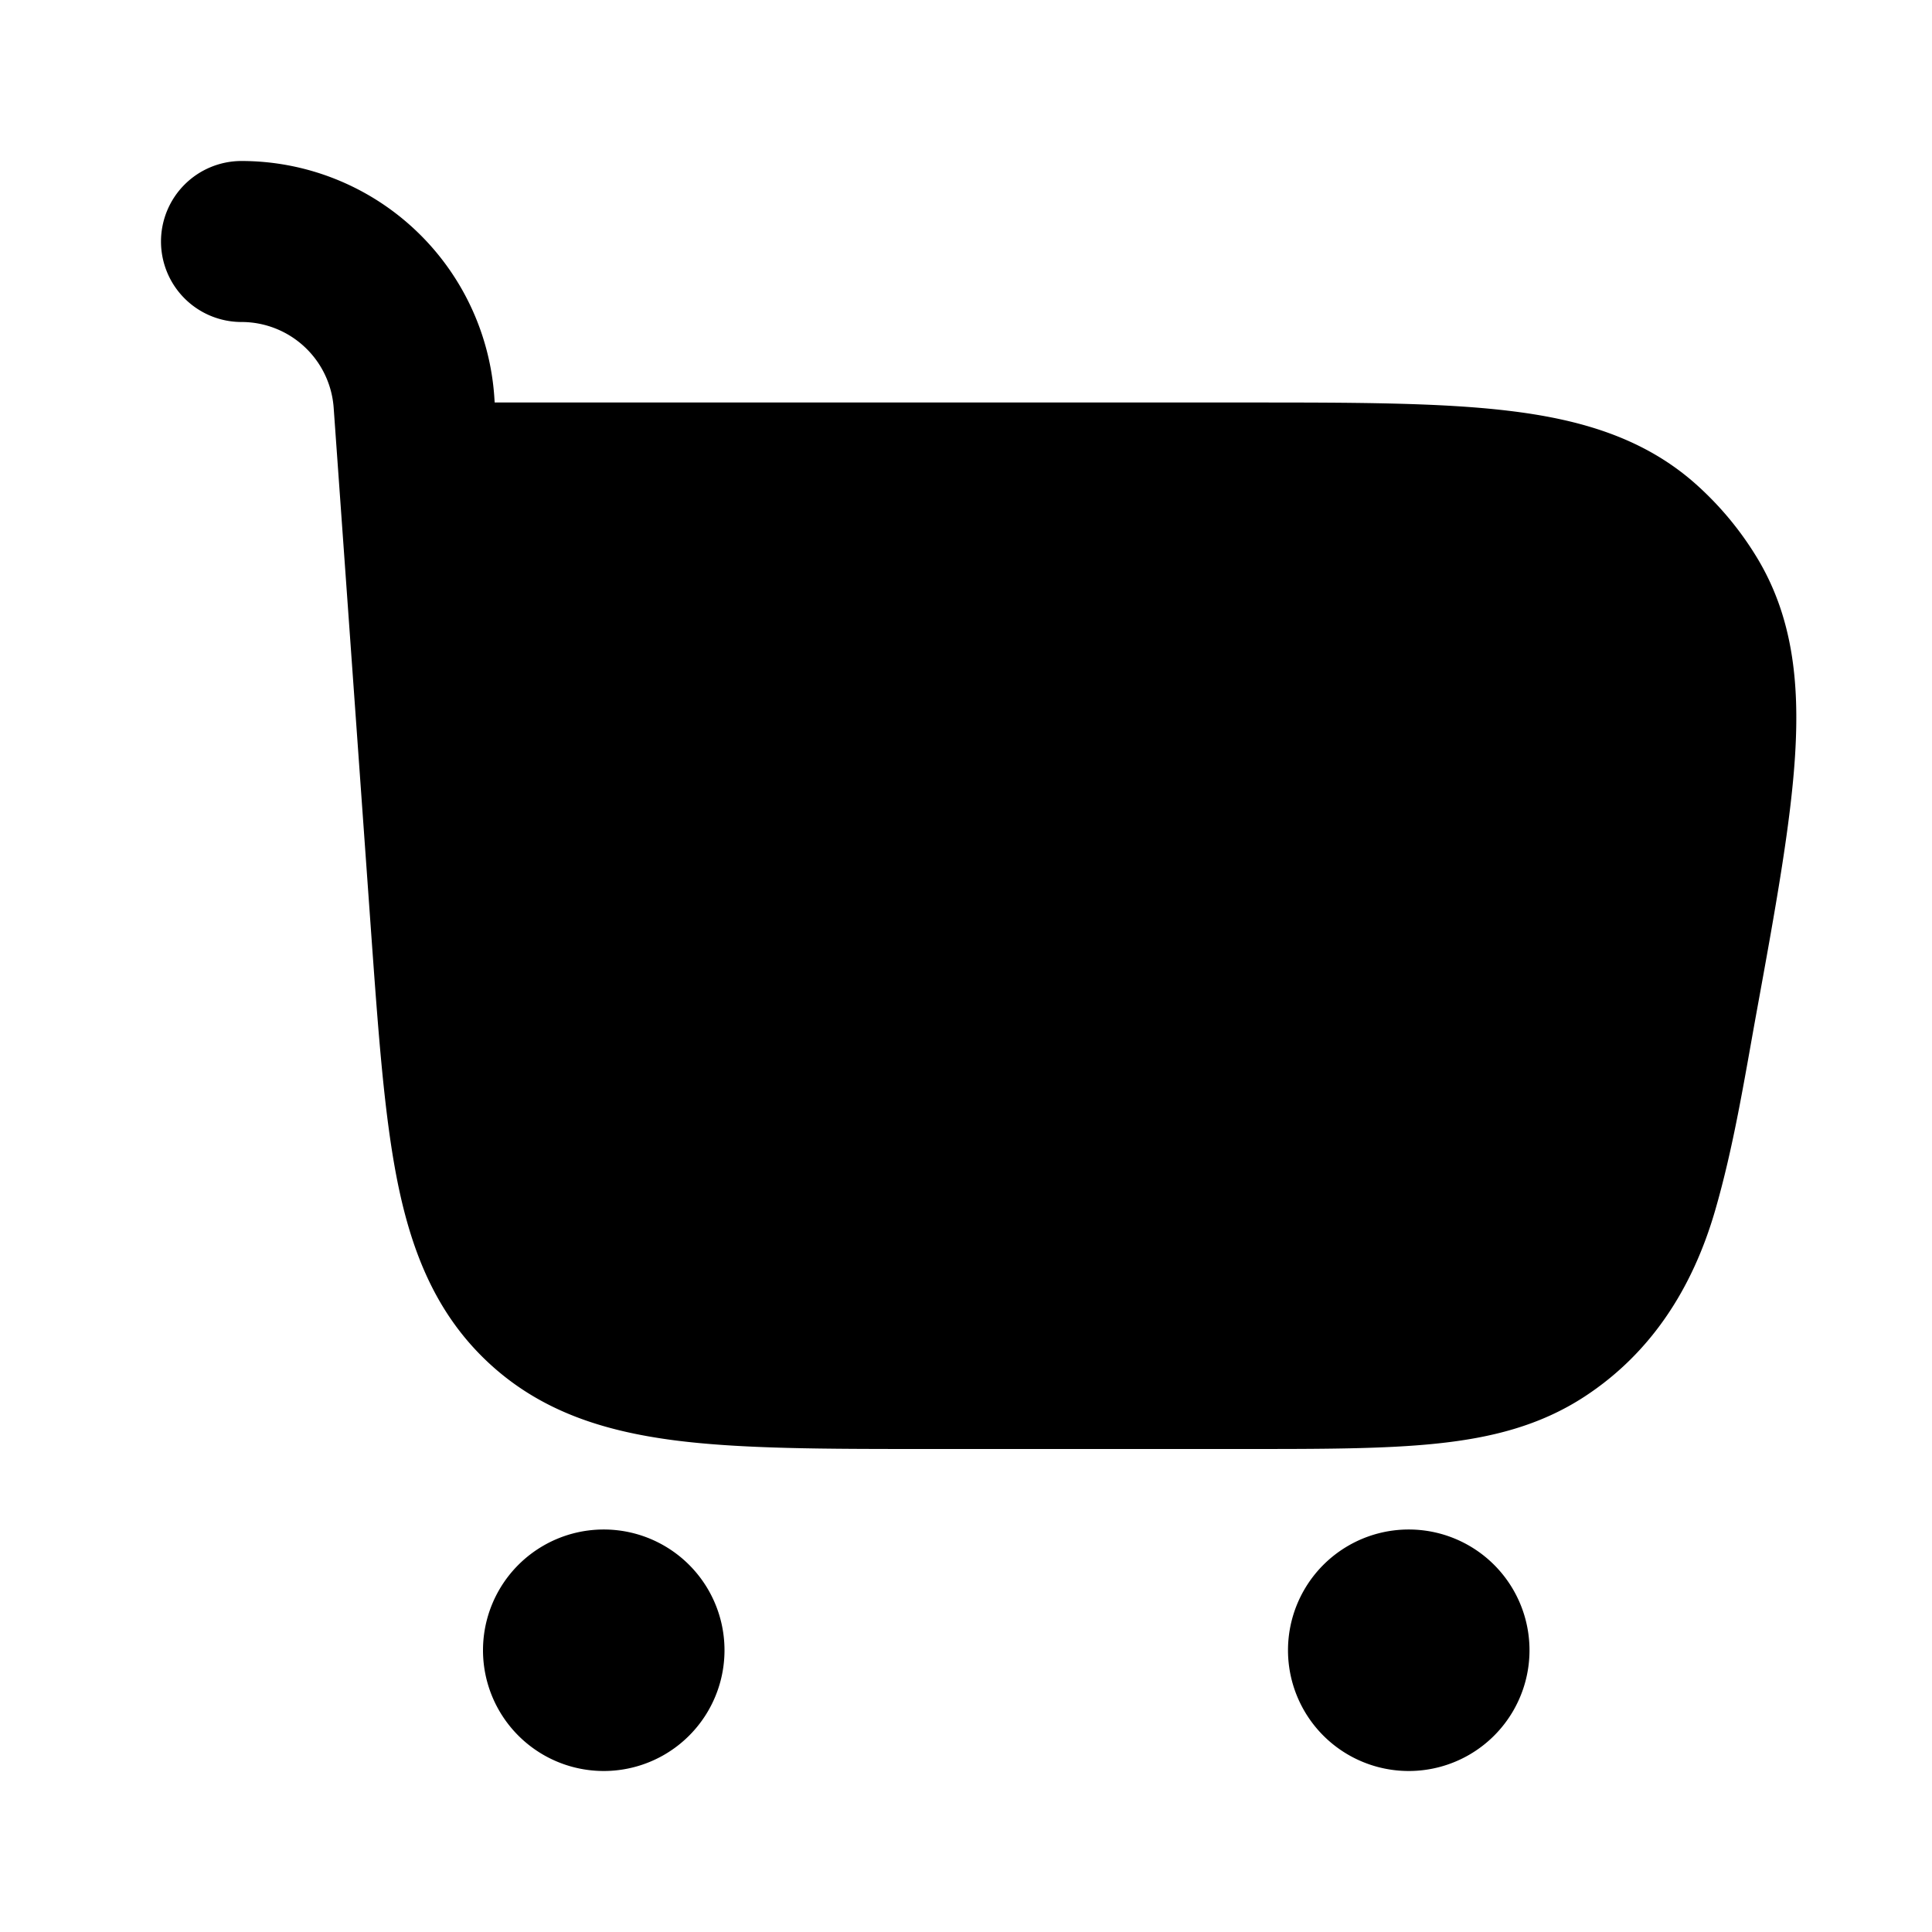 <svg xmlns="http://www.w3.org/2000/svg" width="24" height="24" viewBox="0 0 24 24" fill="none">
    <path fill="currentColor" fill-rule="evenodd" d="M2 3a1 1 0 0 1 1-1 3.148 3.148 0 0 1 3.14 2.924L6.145 5h9.329c1.326 0 2.41 0 3.267.103.888.106 1.683.337 2.33.915a4 4 0 0 1 .745.893c.454.74.538 1.563.484 2.456-.052.86-.246 1.928-.484 3.233-.148.817-.28 1.645-.512 2.444-.276.948-.785 1.758-1.617 2.303-.559.366-1.17.516-1.845.586-.642.067-1.43.067-2.38.067h-3.943c-1.267 0-2.315 0-3.15-.109-.879-.115-1.658-.364-2.301-.963-.644-.6-.949-1.36-1.126-2.227-.168-.826-.242-1.871-.333-3.135l-.464-6.5A1.148 1.148 0 0 0 3 4a1 1 0 0 1-1-1m4 17.5a1.5 1.5 0 1 1 3 0 1.5 1.5 0 0 1-3 0m10 0a1.5 1.5 0 1 1 3 0 1.5 1.5 0 0 1-3 0" clip-rule="evenodd"/>
</svg>